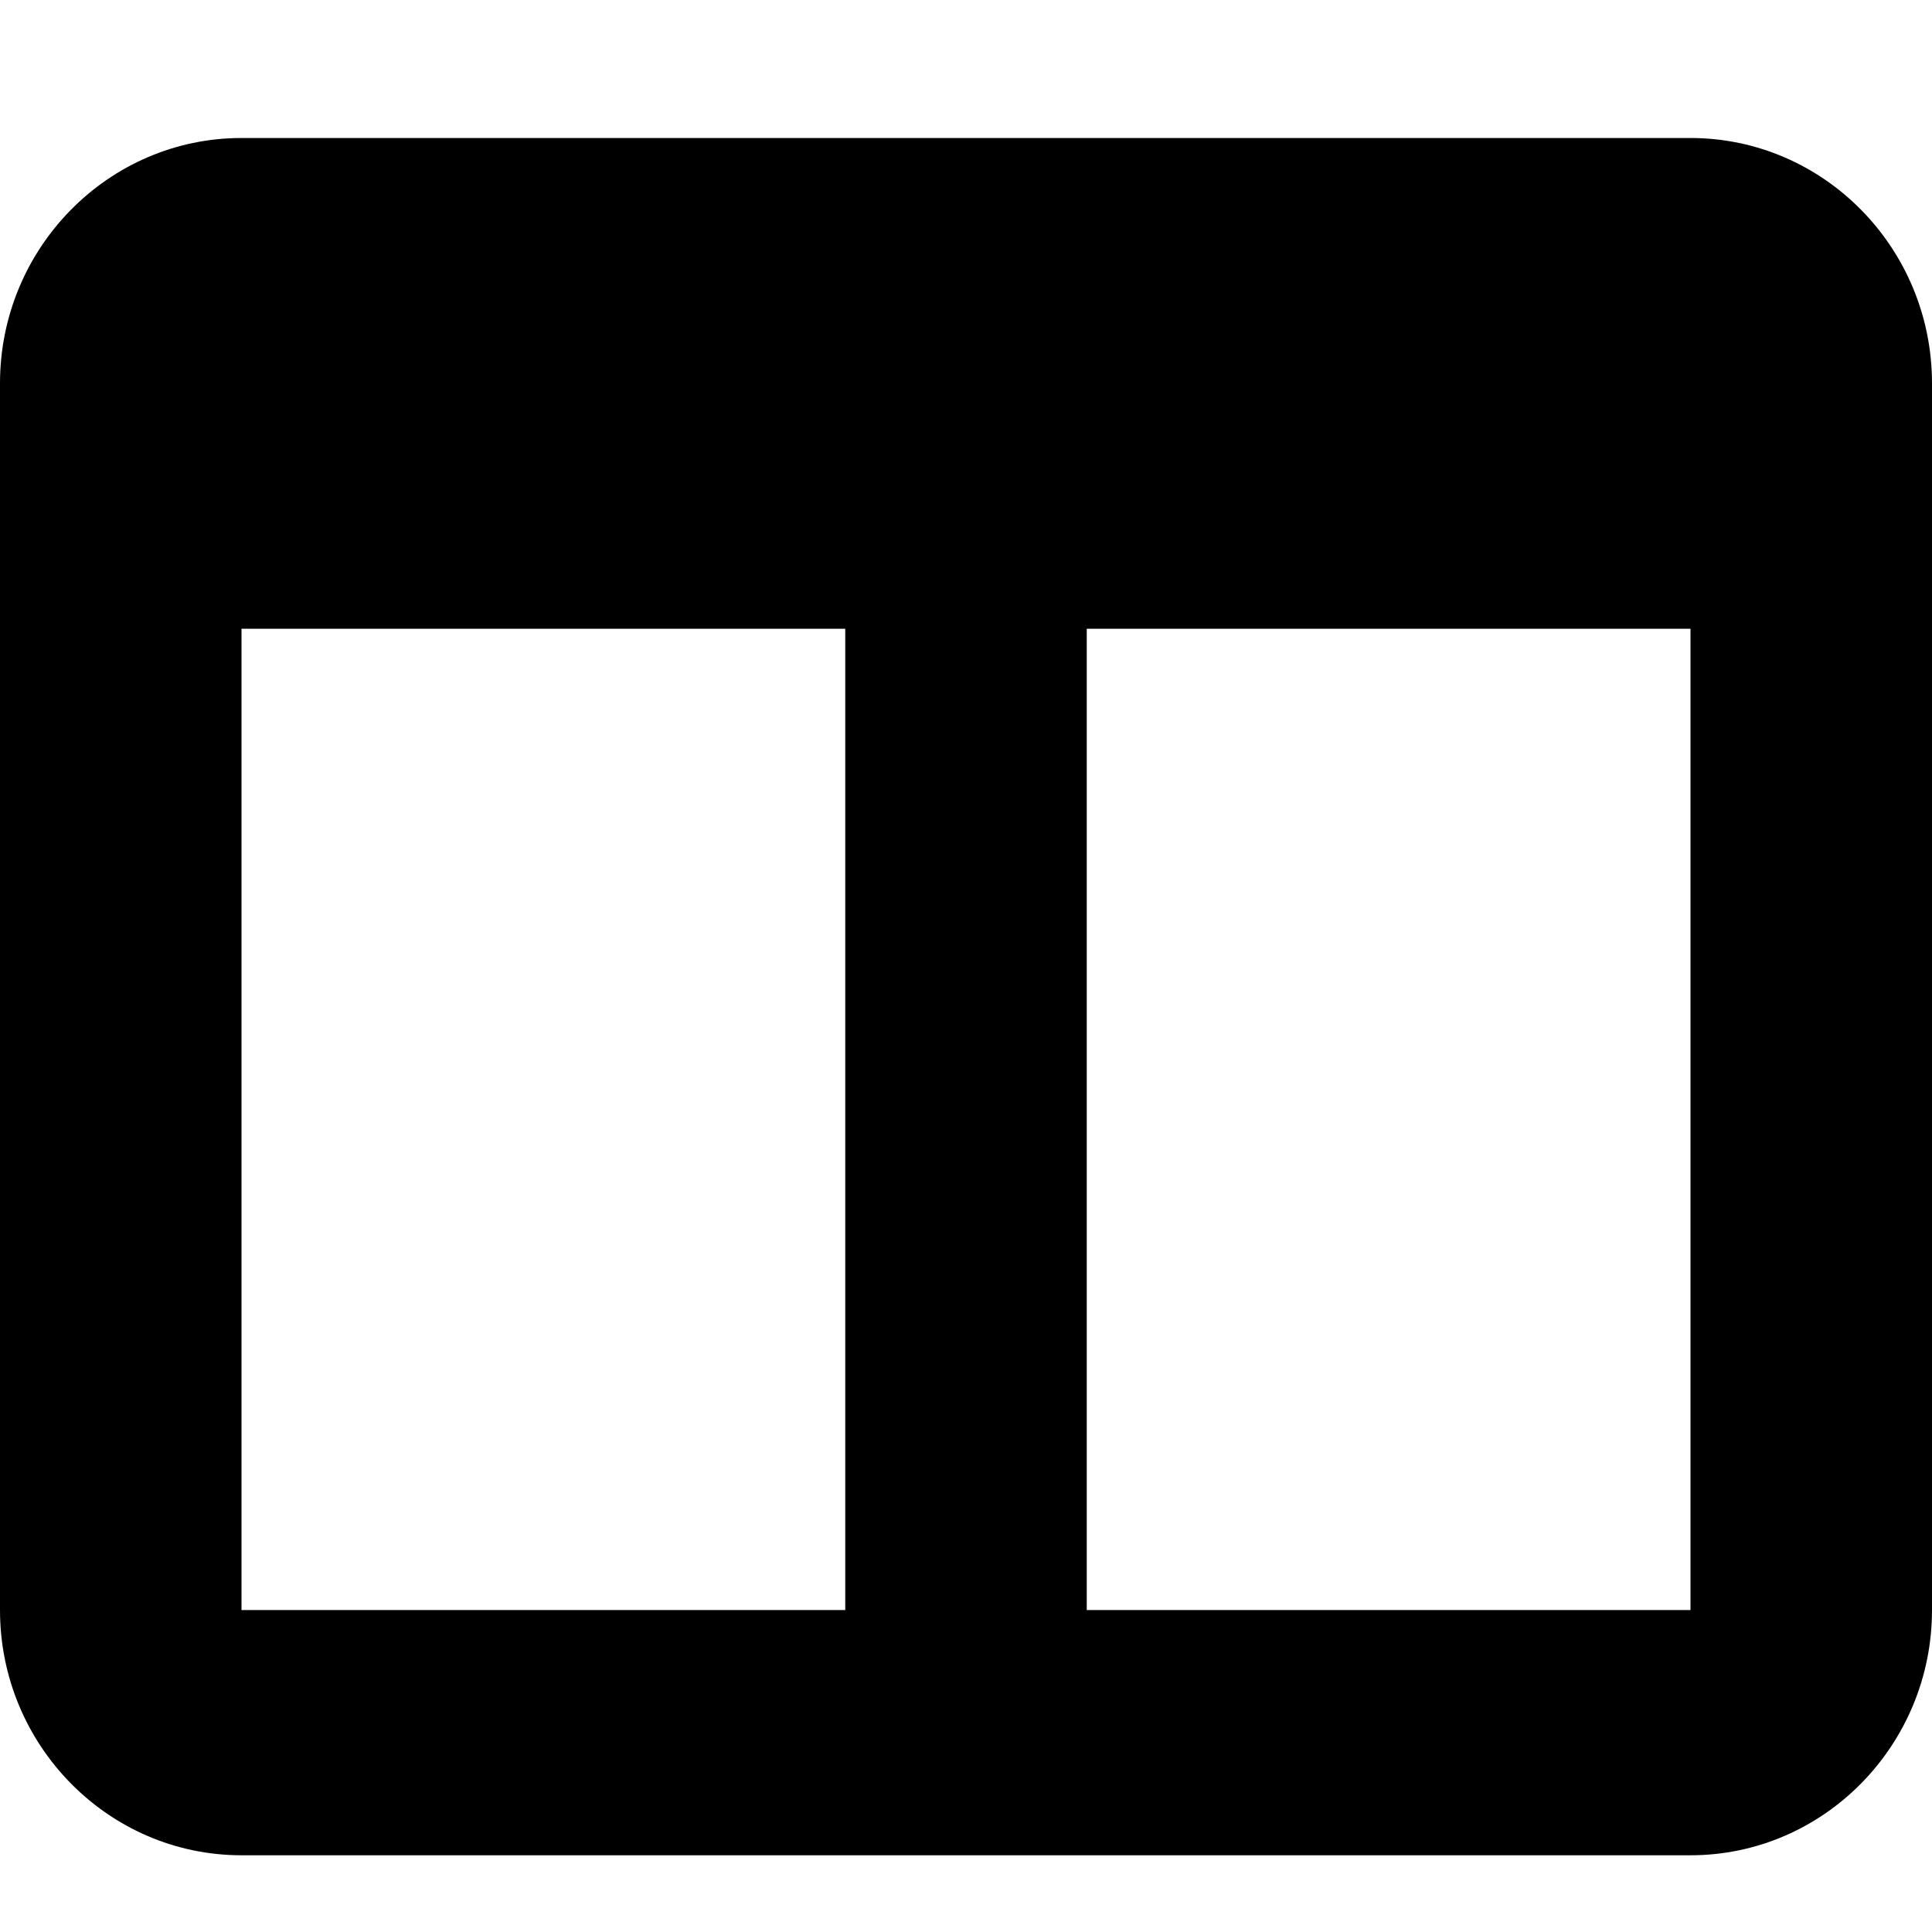 <svg width="14" height="14" viewBox="0 0 14 14" fill="none" xmlns="http://www.w3.org/2000/svg">
<g id="Planner_icon">
<path id="Icon" d="M0 2.778C0 1.797 0.785 1 1.75 1H12.25C13.215 1 14 1.797 14 2.778V11.667C14 12.647 13.215 13.444 12.25 13.444H1.75C0.785 13.444 0 12.647 0 11.667V2.778ZM1.75 4.556V11.667H6.125V4.556H1.75ZM12.25 4.556H7.875V11.667H12.25V4.556Z" fill="currentColor"/>
</g>
</svg>
